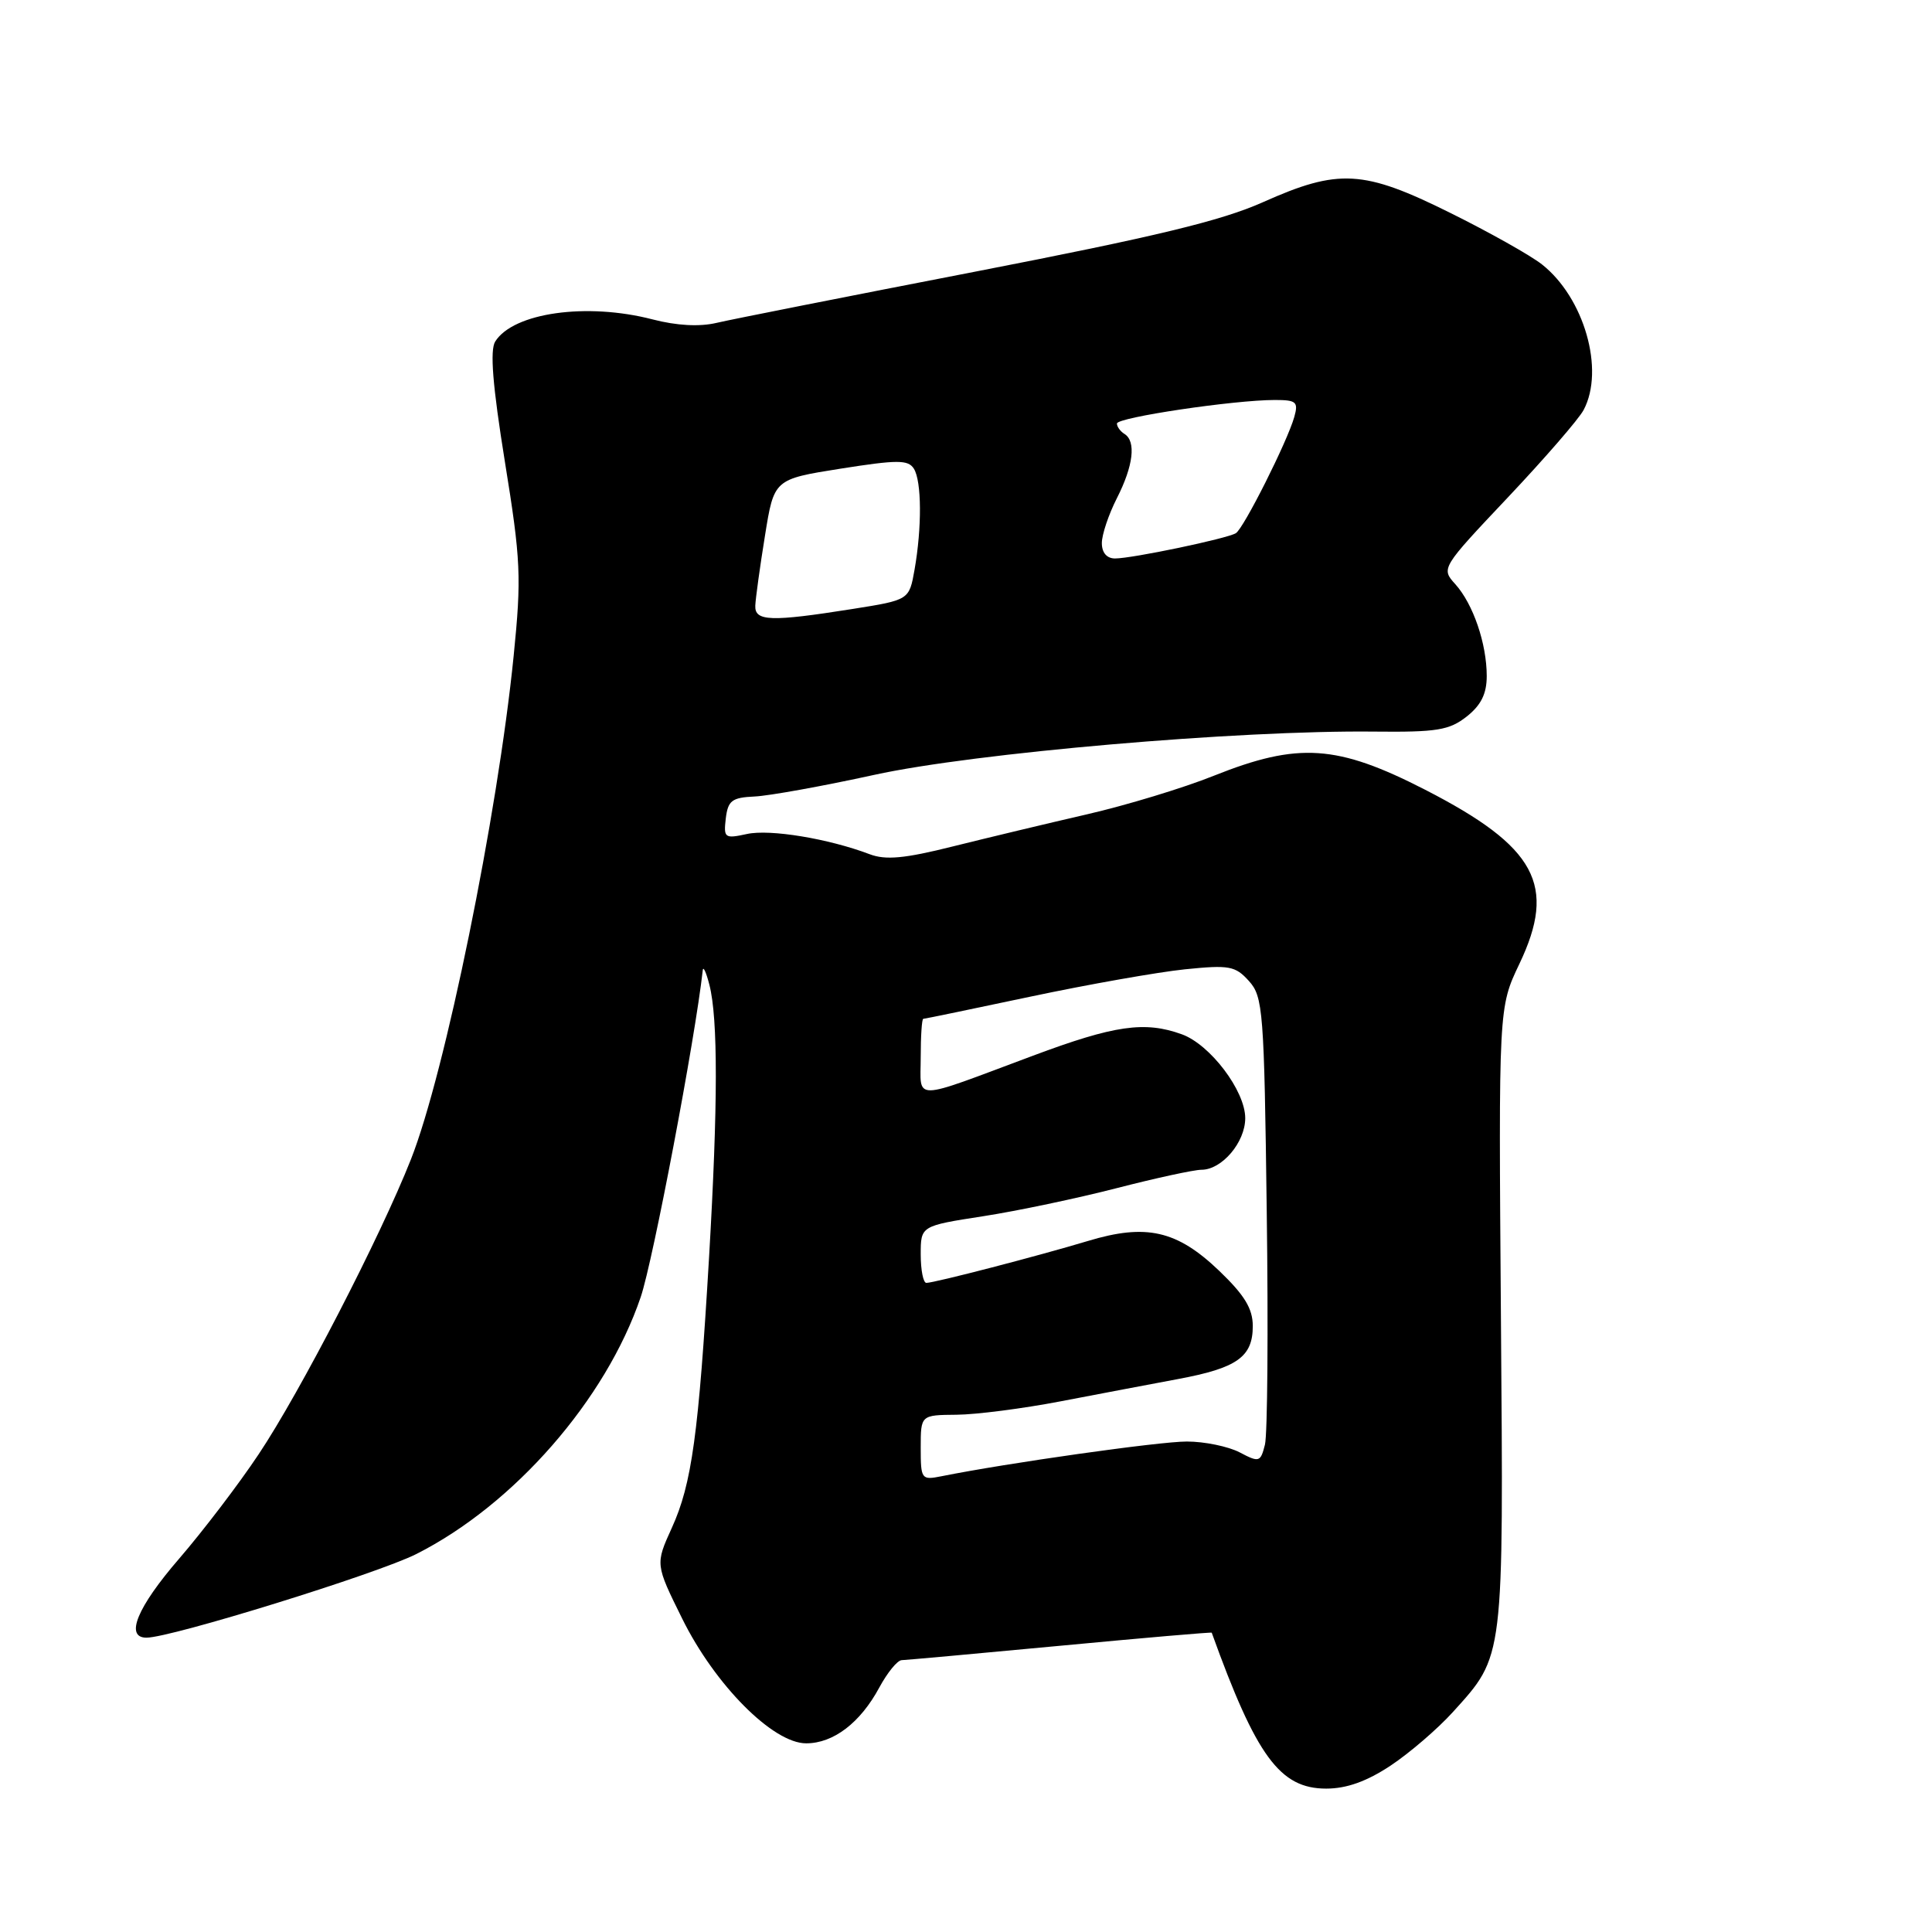 <?xml version="1.0" encoding="UTF-8" standalone="no"?>
<!DOCTYPE svg PUBLIC "-//W3C//DTD SVG 1.1//EN" "http://www.w3.org/Graphics/SVG/1.1/DTD/svg11.dtd" >
<svg xmlns="http://www.w3.org/2000/svg" xmlns:xlink="http://www.w3.org/1999/xlink" version="1.1" viewBox="0 0 256 256">
 <g >
 <path fill="currentColor"
d=" M 184.25 233.96 C 186.78 232.28 190.50 229.08 192.52 226.85 C 199.34 219.30 199.23 220.19 198.88 174.55 C 198.57 133.50 198.57 133.50 201.32 127.73 C 206.31 117.28 203.57 112.21 188.85 104.65 C 177.17 98.66 172.04 98.32 160.84 102.79 C 156.81 104.41 149.22 106.71 144.00 107.91 C 138.78 109.11 130.78 111.03 126.24 112.16 C 119.87 113.76 117.35 113.99 115.24 113.19 C 109.78 111.12 102.02 109.84 98.97 110.51 C 96.02 111.15 95.87 111.04 96.17 108.45 C 96.46 106.07 96.98 105.68 100.00 105.54 C 101.92 105.45 109.06 104.16 115.86 102.67 C 129.10 99.77 164.07 96.74 182.09 96.94 C 190.40 97.03 192.03 96.76 194.34 94.95 C 196.25 93.44 197.00 91.93 197.00 89.58 C 197.00 85.29 195.20 80.03 192.83 77.40 C 190.94 75.31 190.97 75.26 199.81 65.90 C 204.69 60.73 209.21 55.52 209.84 54.32 C 212.66 49.00 209.91 39.44 204.31 35.03 C 202.80 33.84 197.32 30.76 192.13 28.19 C 180.67 22.50 177.37 22.31 167.35 26.79 C 161.85 29.25 153.09 31.36 129.35 35.97 C 112.38 39.26 96.91 42.32 94.96 42.78 C 92.68 43.32 89.66 43.15 86.46 42.32 C 77.74 40.06 68.03 41.43 65.62 45.25 C 64.90 46.39 65.27 51.07 66.90 61.18 C 69.02 74.28 69.11 76.47 68.06 86.93 C 65.94 108.00 58.96 142.21 54.45 153.62 C 50.41 163.86 39.75 184.51 34.27 192.70 C 31.63 196.67 26.88 202.89 23.73 206.54 C 18.18 212.96 16.51 217.00 19.41 217.00 C 22.67 217.00 49.96 208.54 55.16 205.92 C 68.12 199.38 80.29 185.45 84.90 171.86 C 86.53 167.06 92.10 137.74 93.12 128.56 C 93.18 127.98 93.58 128.85 94.00 130.50 C 95.15 135.00 95.13 146.46 93.96 166.50 C 92.57 190.08 91.67 196.63 89.02 202.45 C 86.83 207.27 86.83 207.27 90.39 214.47 C 94.74 223.27 102.42 231.00 106.82 231.00 C 110.43 231.00 114.00 228.28 116.52 223.59 C 117.59 221.62 118.91 219.99 119.48 219.98 C 120.04 219.96 129.50 219.11 140.50 218.07 C 151.50 217.03 160.53 216.25 160.56 216.34 C 166.47 232.74 169.60 237.00 175.73 237.00 C 178.43 237.00 181.09 236.05 184.25 233.96 Z  M 122.00 191.83 C 122.00 187.50 122.00 187.50 126.75 187.46 C 129.36 187.44 135.55 186.64 140.50 185.69 C 145.45 184.74 152.47 183.41 156.10 182.73 C 163.93 181.27 166.00 179.80 166.00 175.71 C 166.00 173.40 164.91 171.61 161.54 168.38 C 155.95 163.03 151.87 162.10 144.14 164.44 C 137.60 166.41 123.85 169.98 122.75 169.99 C 122.34 170.00 122.00 168.30 122.00 166.22 C 122.00 162.44 122.00 162.44 130.25 161.16 C 134.79 160.46 142.75 158.78 147.95 157.44 C 153.15 156.10 158.22 155.00 159.20 155.00 C 161.91 155.00 165.00 151.36 165.00 148.16 C 165.00 144.54 160.36 138.41 156.60 137.05 C 151.69 135.27 147.67 135.85 136.89 139.88 C 120.54 145.98 122.00 145.96 122.00 140.07 C 122.00 137.28 122.15 135.00 122.34 135.00 C 122.53 135.00 128.94 133.67 136.59 132.05 C 144.24 130.43 153.43 128.81 157.00 128.44 C 162.89 127.84 163.69 127.99 165.49 129.99 C 167.36 132.06 167.51 133.92 167.85 160.58 C 168.06 176.20 167.95 190.08 167.61 191.43 C 167.02 193.75 166.85 193.81 164.25 192.44 C 162.74 191.66 159.60 191.01 157.27 191.01 C 153.65 191.00 133.40 193.87 124.75 195.61 C 122.09 196.14 122.00 196.02 122.00 191.83 Z  M 100.08 80.25 C 100.12 79.29 100.69 75.13 101.36 71.00 C 102.56 63.50 102.56 63.50 111.38 62.10 C 118.93 60.91 120.33 60.91 121.09 62.10 C 122.13 63.75 122.17 69.88 121.18 75.50 C 120.47 79.50 120.47 79.50 112.98 80.69 C 102.12 82.41 99.99 82.34 100.08 80.25 Z  M 146.00 71.96 C 146.00 70.84 146.90 68.16 148.00 66.00 C 150.18 61.72 150.56 58.47 149.00 57.50 C 148.45 57.16 148.00 56.54 148.00 56.12 C 148.00 55.31 163.52 53.00 168.93 53.00 C 171.77 53.00 172.06 53.25 171.50 55.25 C 170.57 58.53 164.80 70.00 163.76 70.65 C 162.59 71.37 150.02 74.00 147.75 74.00 C 146.66 74.00 146.00 73.24 146.00 71.96 Z "/>
</g>
</svg>
